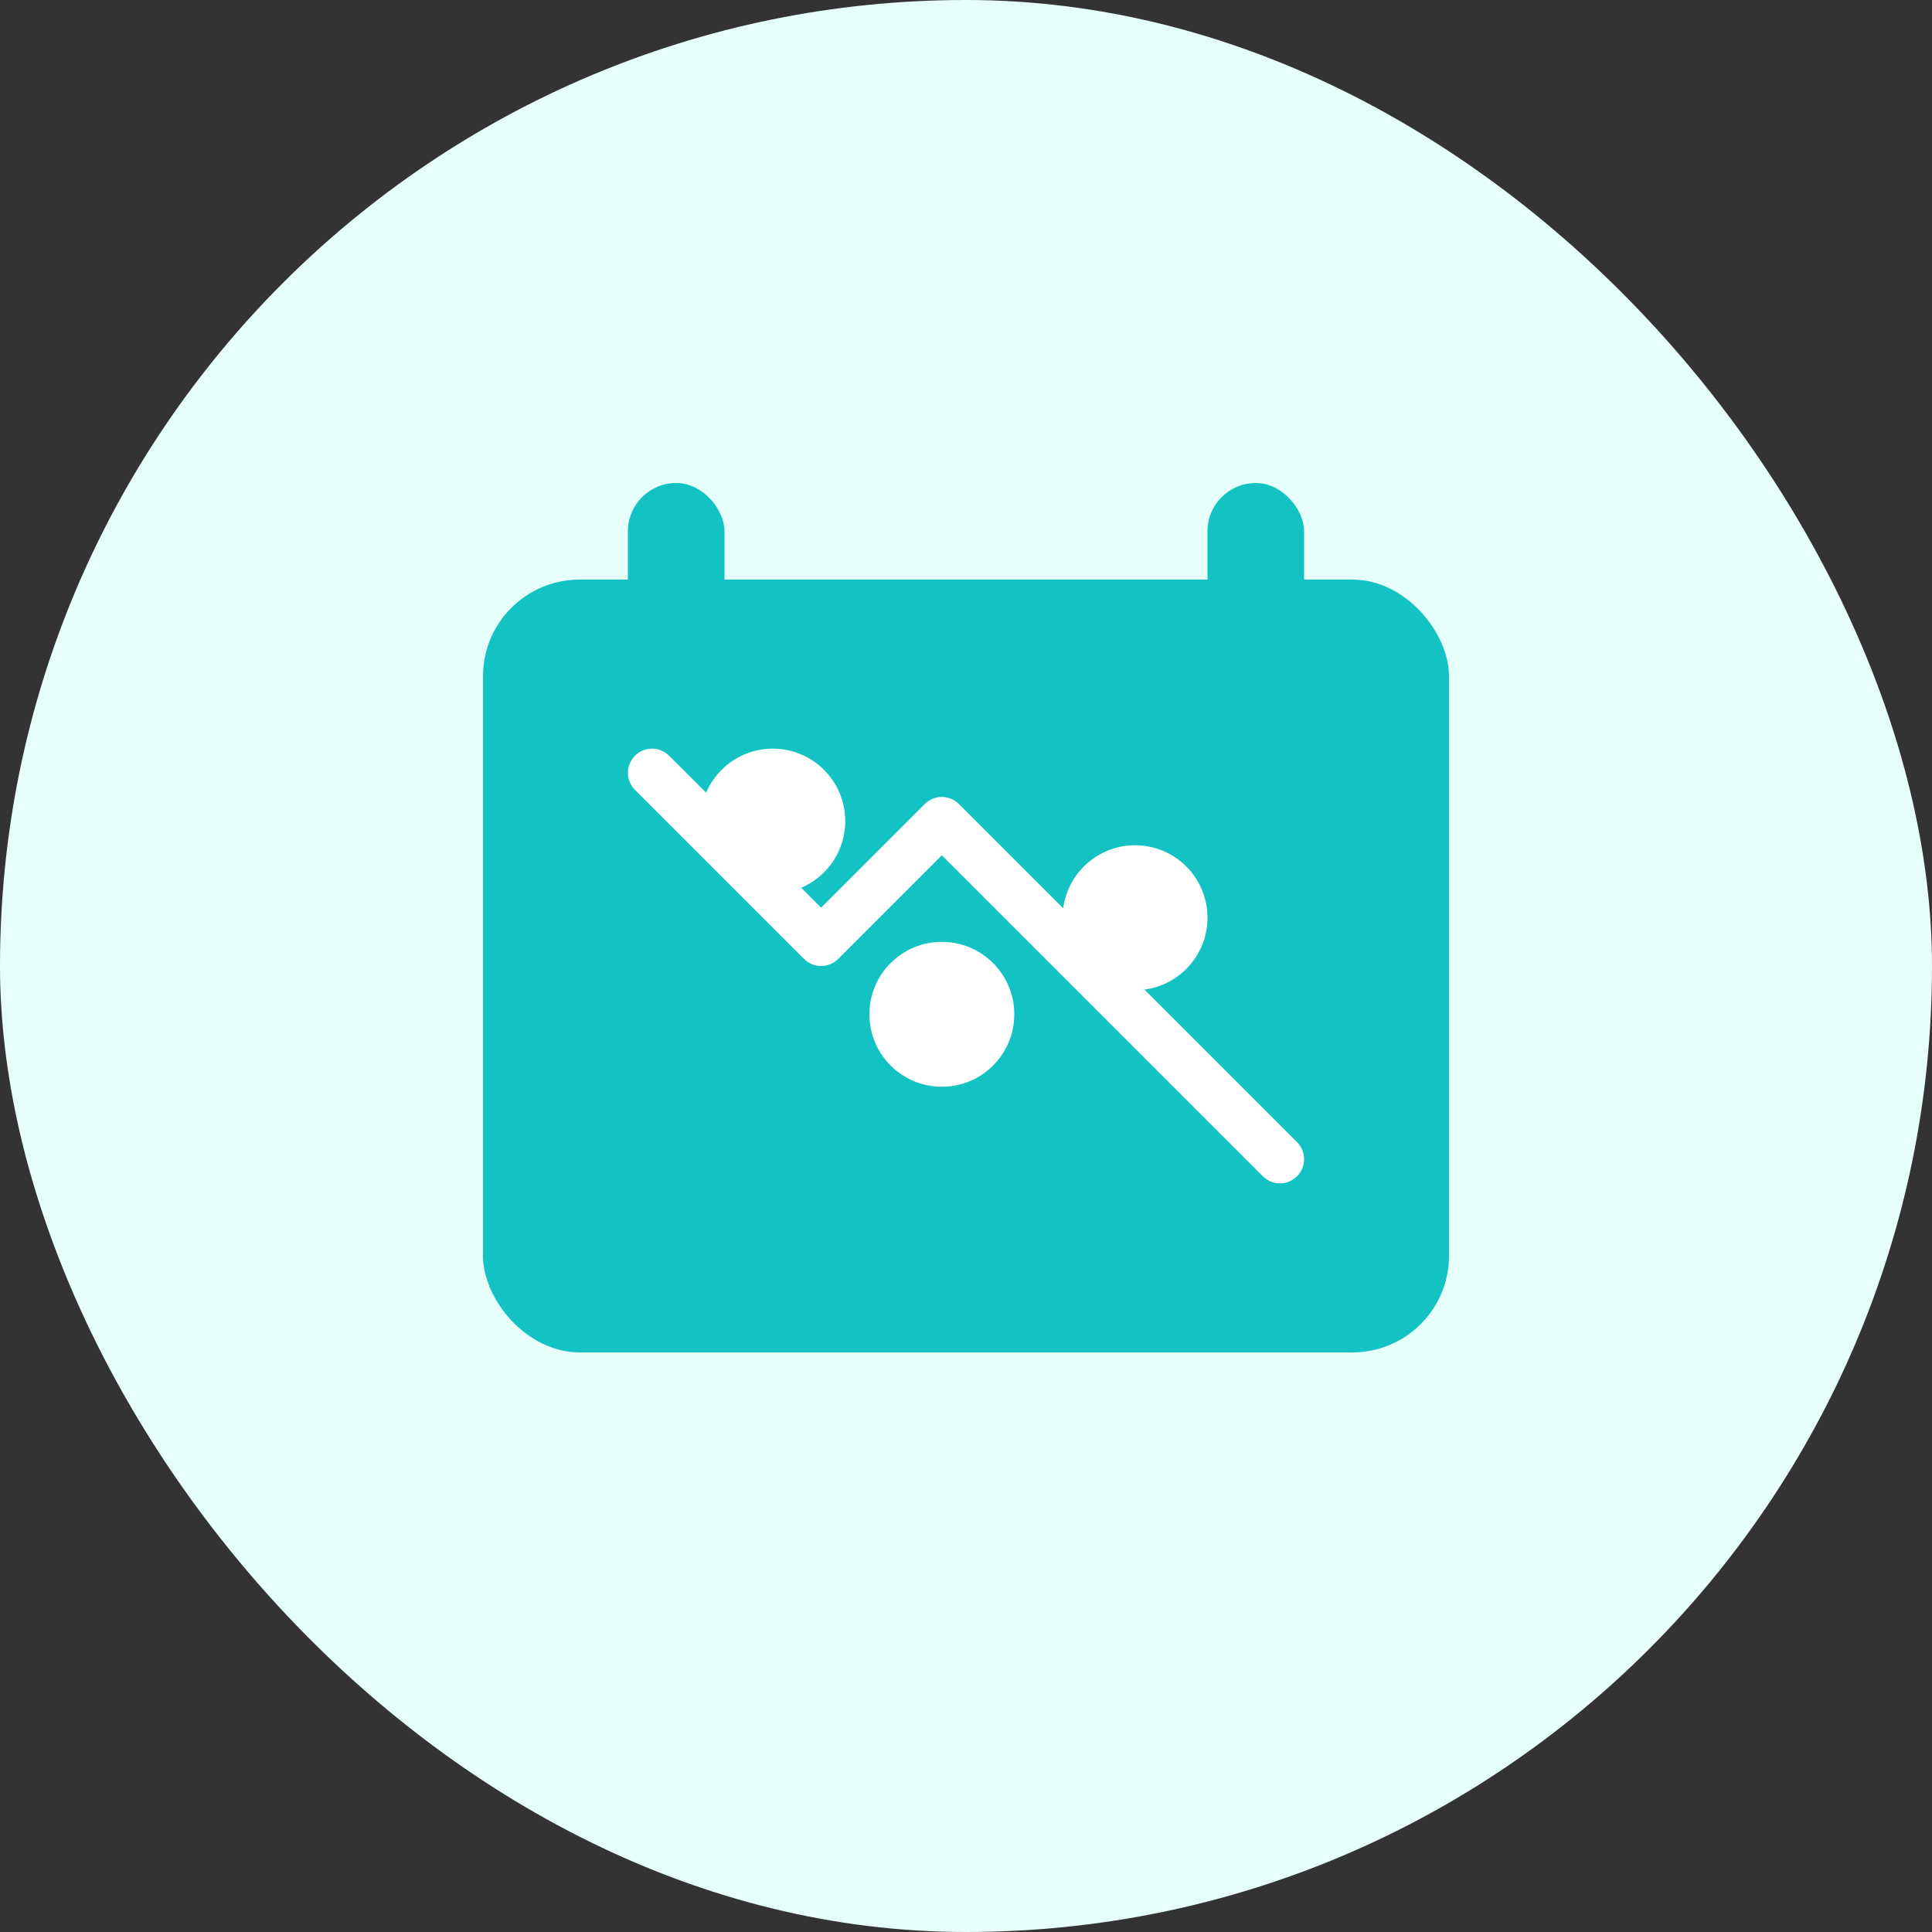 <svg width="80" height="80" viewBox="0 0 80 80" fill="none" xmlns="http://www.w3.org/2000/svg">
  <rect x="0" y="0" width="80" height="80" fill="#333333" stroke="none"/>
  <rect width="80" height="80" rx="40" fill="#E6FFFB" />
  <rect x="20" y="24" width="40" height="32" rx="4" fill="#13C2C2" />
  <rect x="26" y="20" width="4" height="8" rx="2" fill="#13C2C2" />
  <rect x="50" y="20" width="4" height="8" rx="2" fill="#13C2C2" />
  <path d="M27 32L34 39L39 34L53 48" stroke="white" stroke-width="2" stroke-linecap="round" stroke-linejoin="round" />
  <circle cx="32" cy="34" r="3" fill="white" />
  <circle cx="39" cy="42" r="3" fill="white" />
  <circle cx="47" cy="38" r="3" fill="white" />
</svg> 